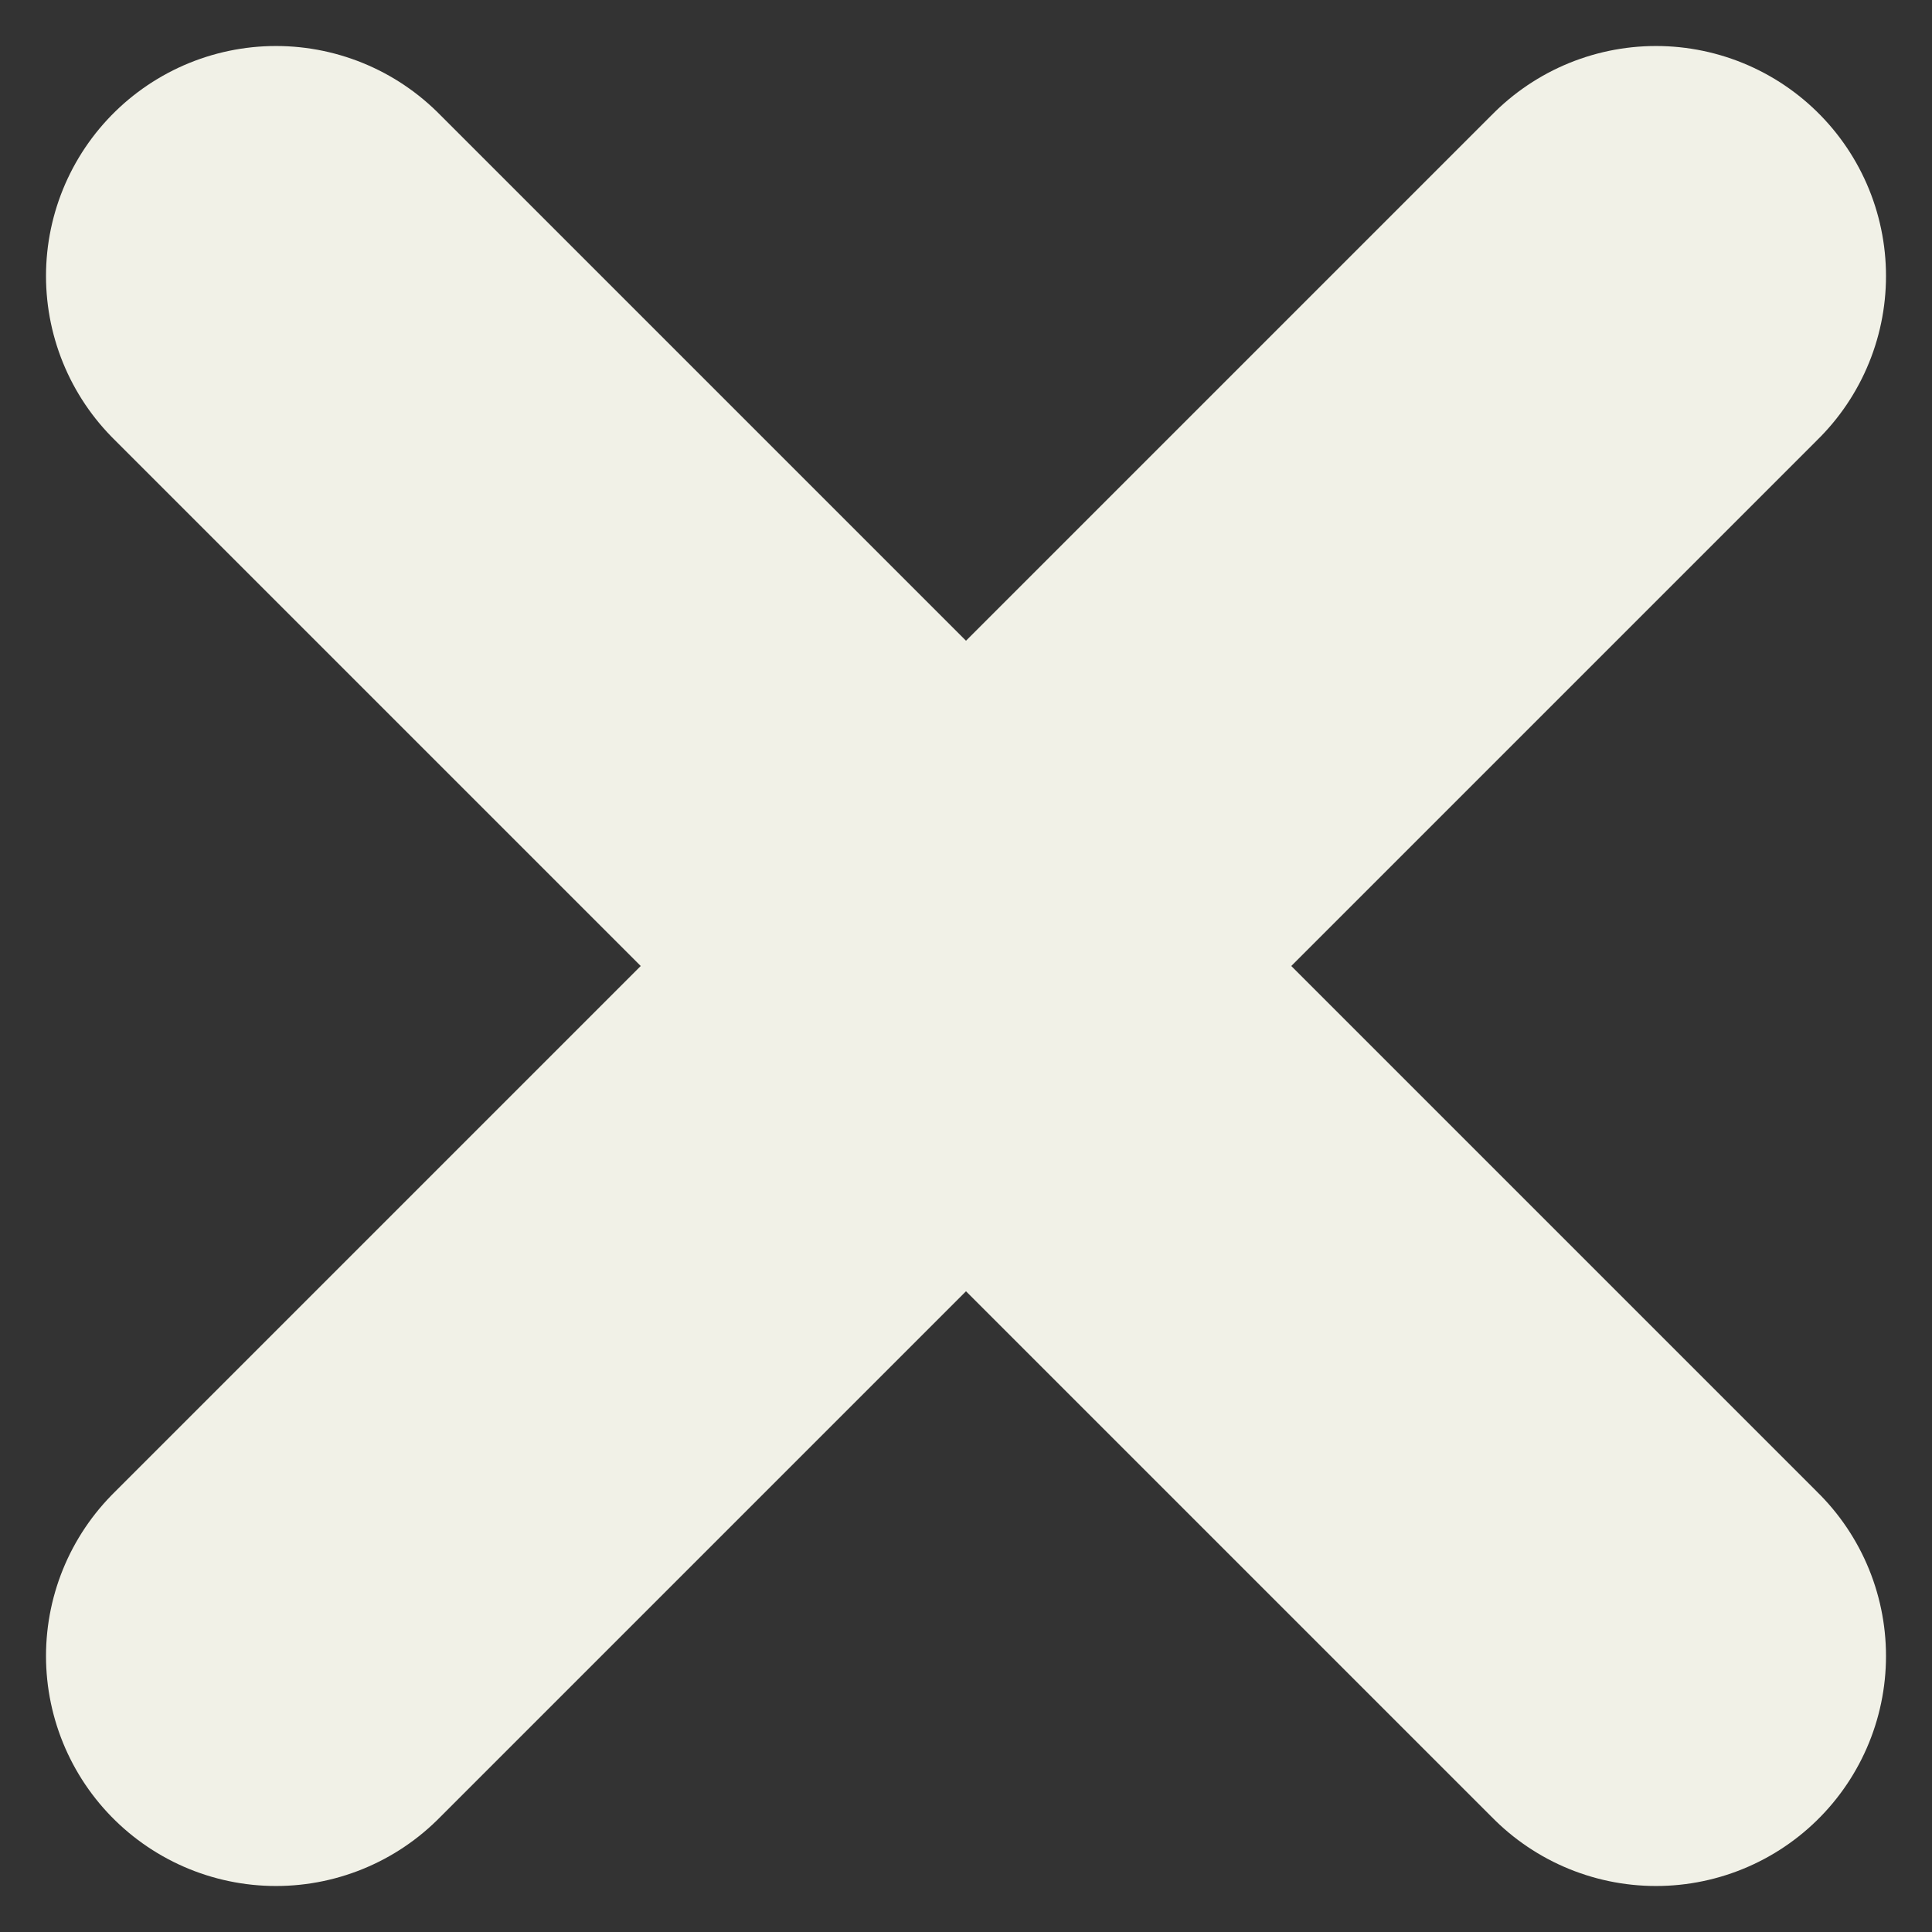 <svg width="21" height="21" viewBox="0 0 21 21" fill="none" xmlns="http://www.w3.org/2000/svg">
<rect x="0" y="0" width="21" height="21" fill="#333333" stroke="none"/>
<path d="M3 3L18 18" stroke="#F1F1E7" stroke-width="5" stroke-linecap="round"/>
<path d="M18 3L3 18" stroke="#F1F1E7" stroke-width="5" stroke-linecap="round"/>
</svg>
